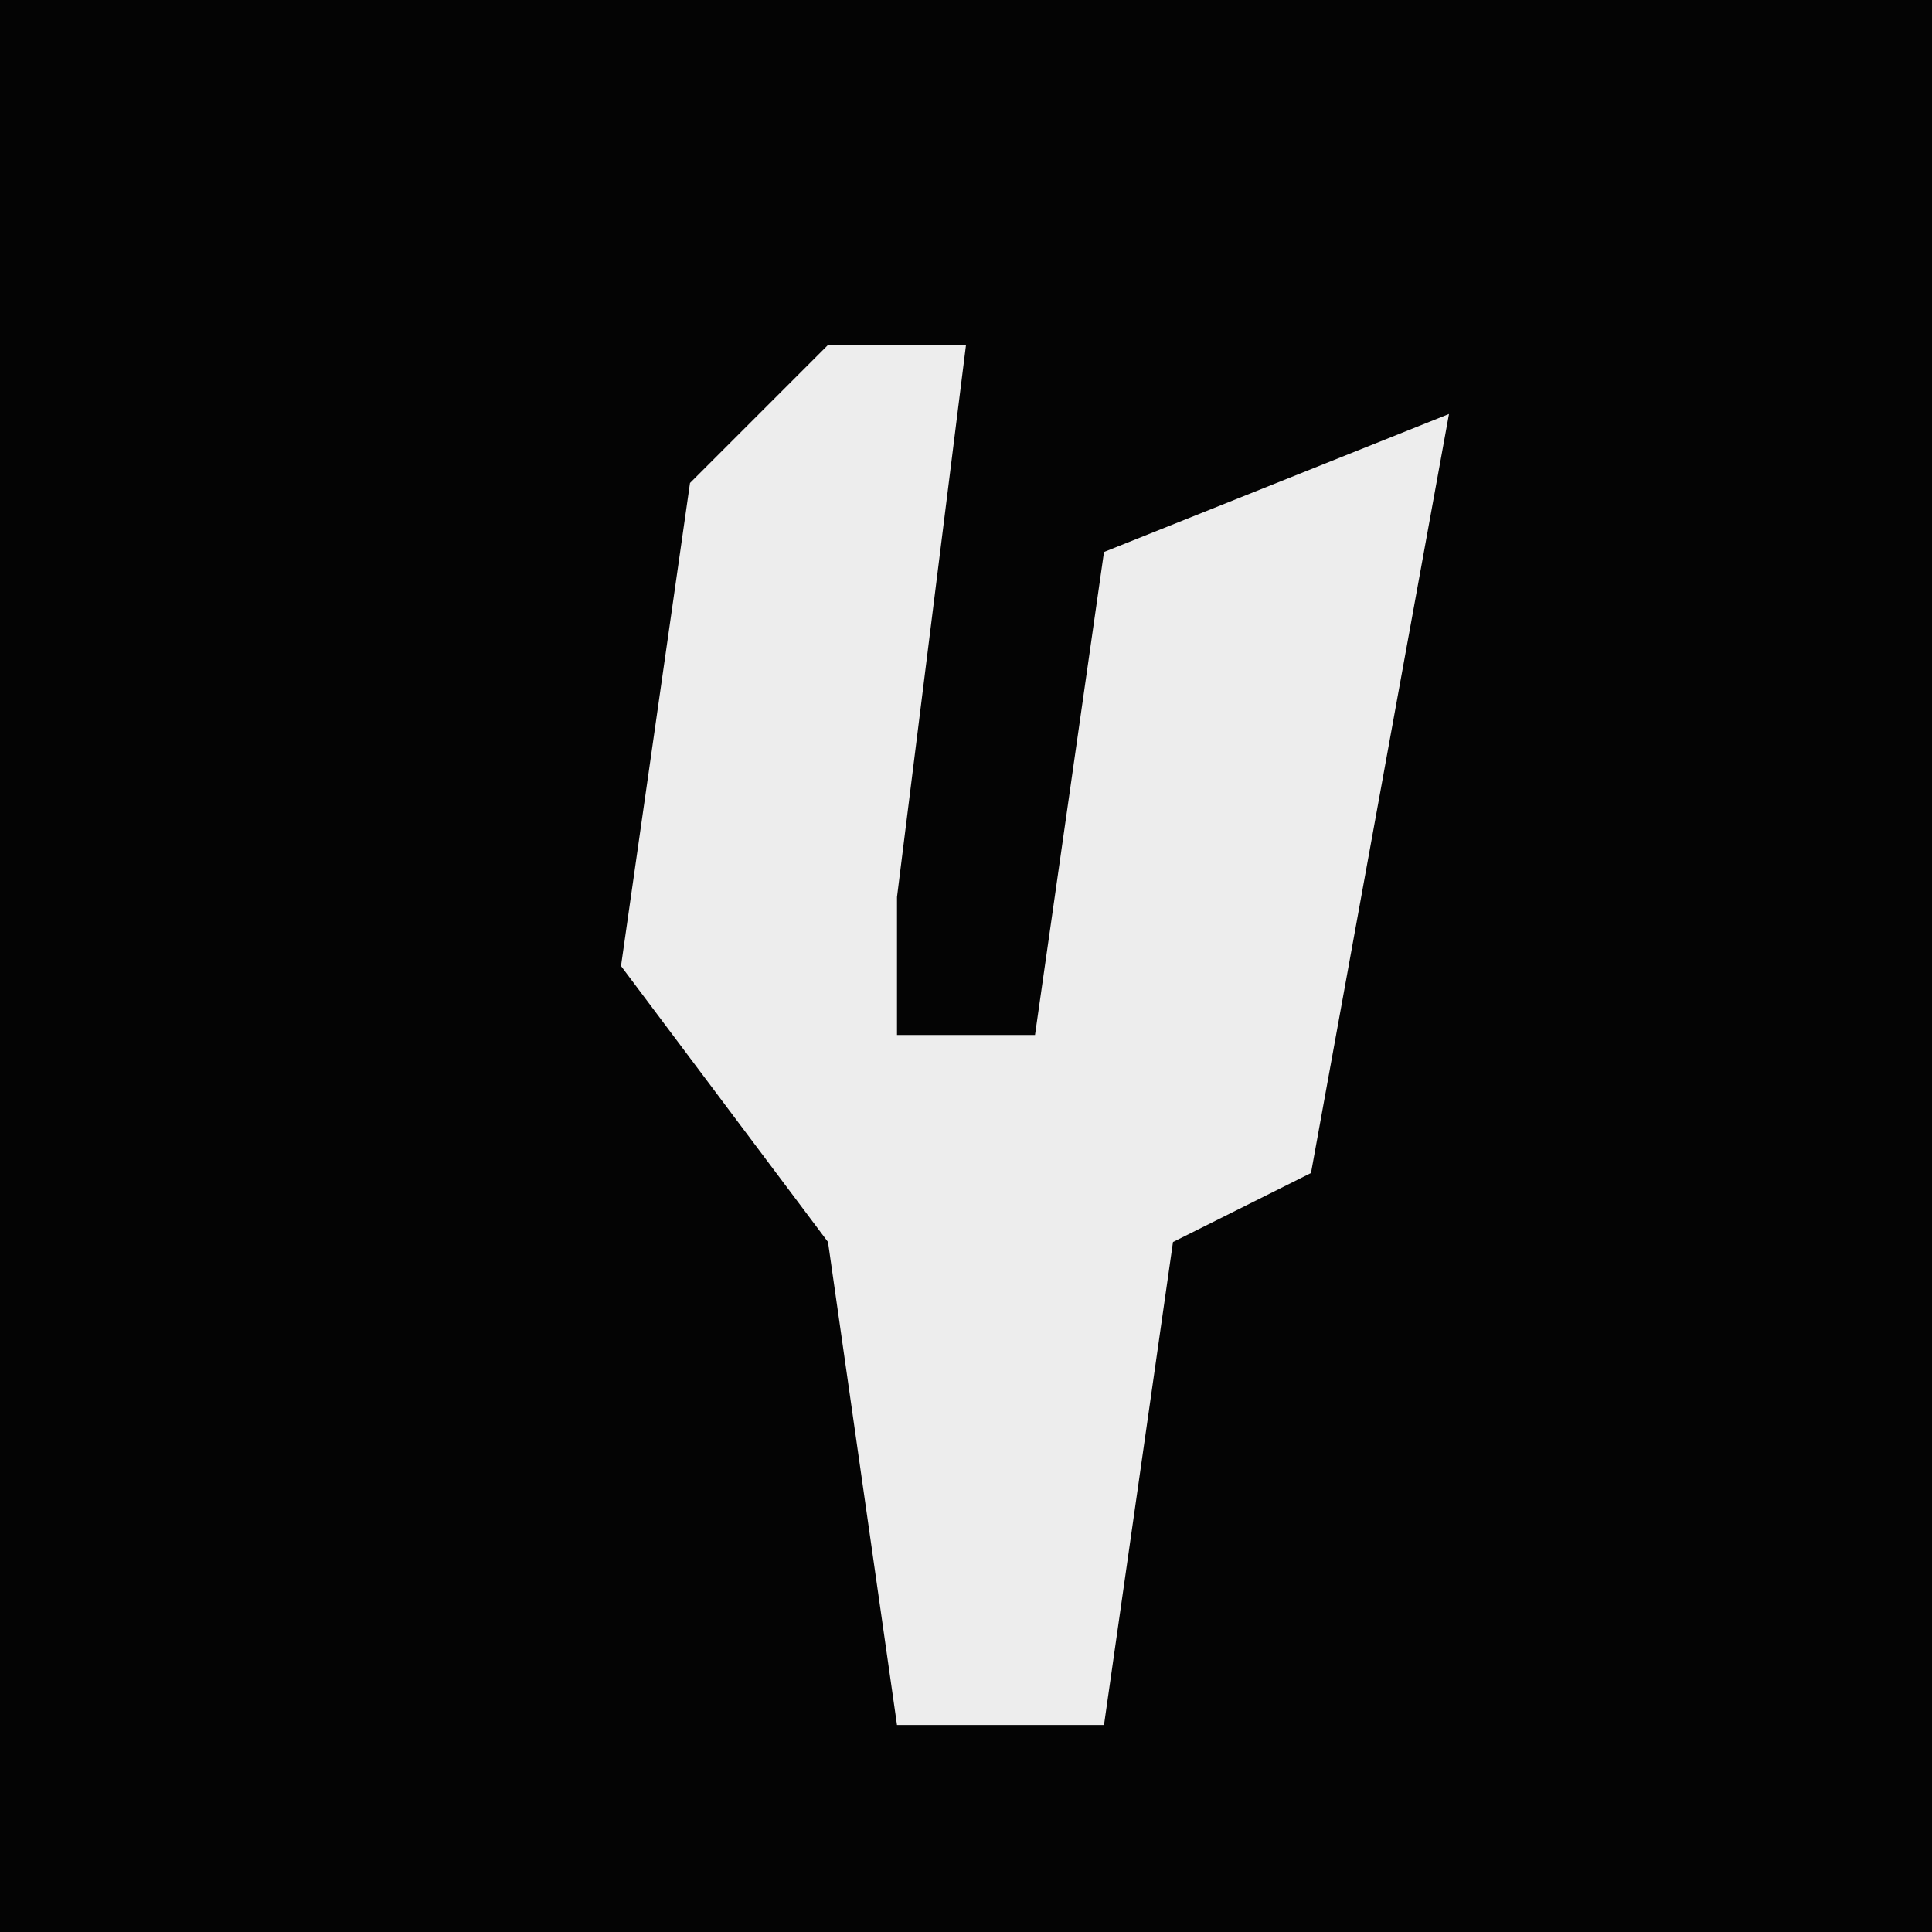 <?xml version="1.0" encoding="UTF-8"?>
<svg version="1.1" xmlns="http://www.w3.org/2000/svg" width="28" height="28">
<path d="M0,0 L28,0 L28,28 L0,28 Z " fill="#040404" transform="translate(0,0)"/>
<path d="M0,0 L2,0 L1,8 L1,10 L3,10 L4,3 L9,1 L7,12 L5,13 L4,20 L1,20 L0,13 L-3,9 L-2,2 Z " fill="#EDEDED" transform="translate(12,5)"/>
</svg>
